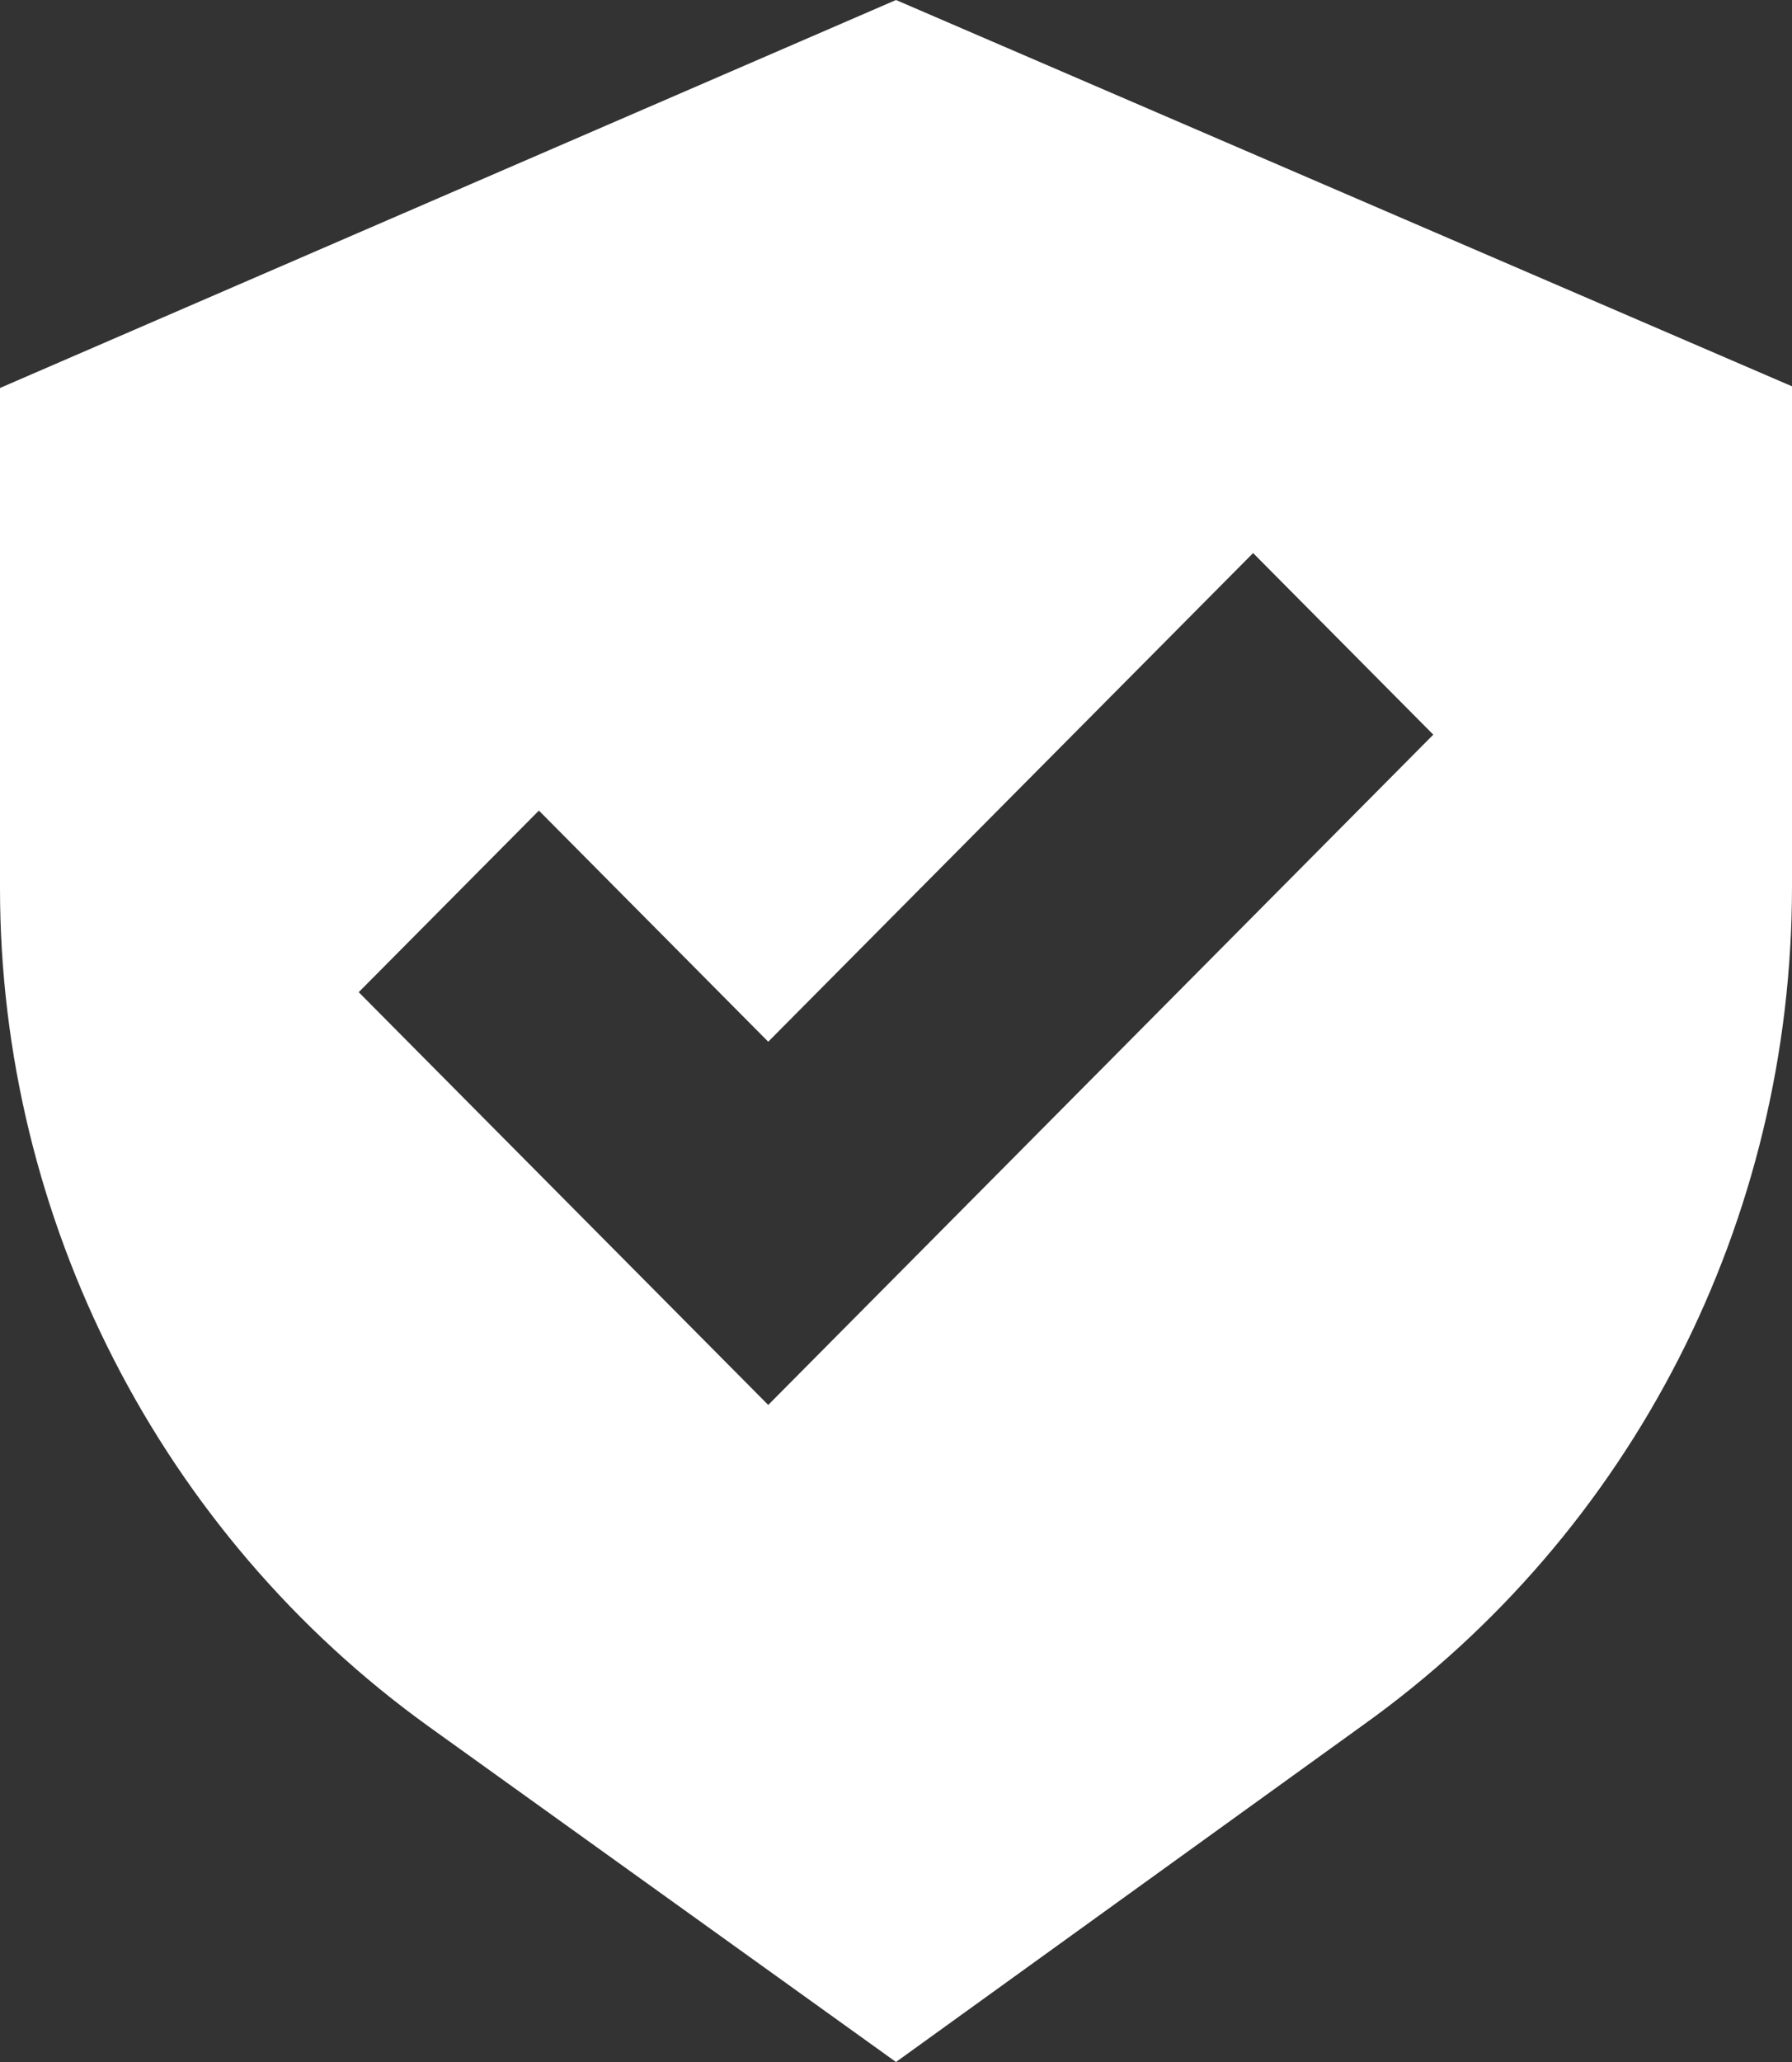 <svg width="40" height="46" viewBox="0 0 40 46" fill="none" xmlns="http://www.w3.org/2000/svg">
<rect x="0" y="0" width="40" height="46" fill="#333333" stroke="none"/>
<path fill-rule="evenodd" clip-rule="evenodd" d="M20 46L9.58 38.524C3.583 34.215 0 27.217 0 19.814V8.655L20 0L40 8.618V19.777C40 27.217 36.453 34.178 30.421 38.487L20 46ZM31.993 16.389L27.971 12.338L17.148 23.239L12.029 18.083L8.007 22.134L17.148 31.342L31.993 16.389Z" fill="white"/>
</svg>
